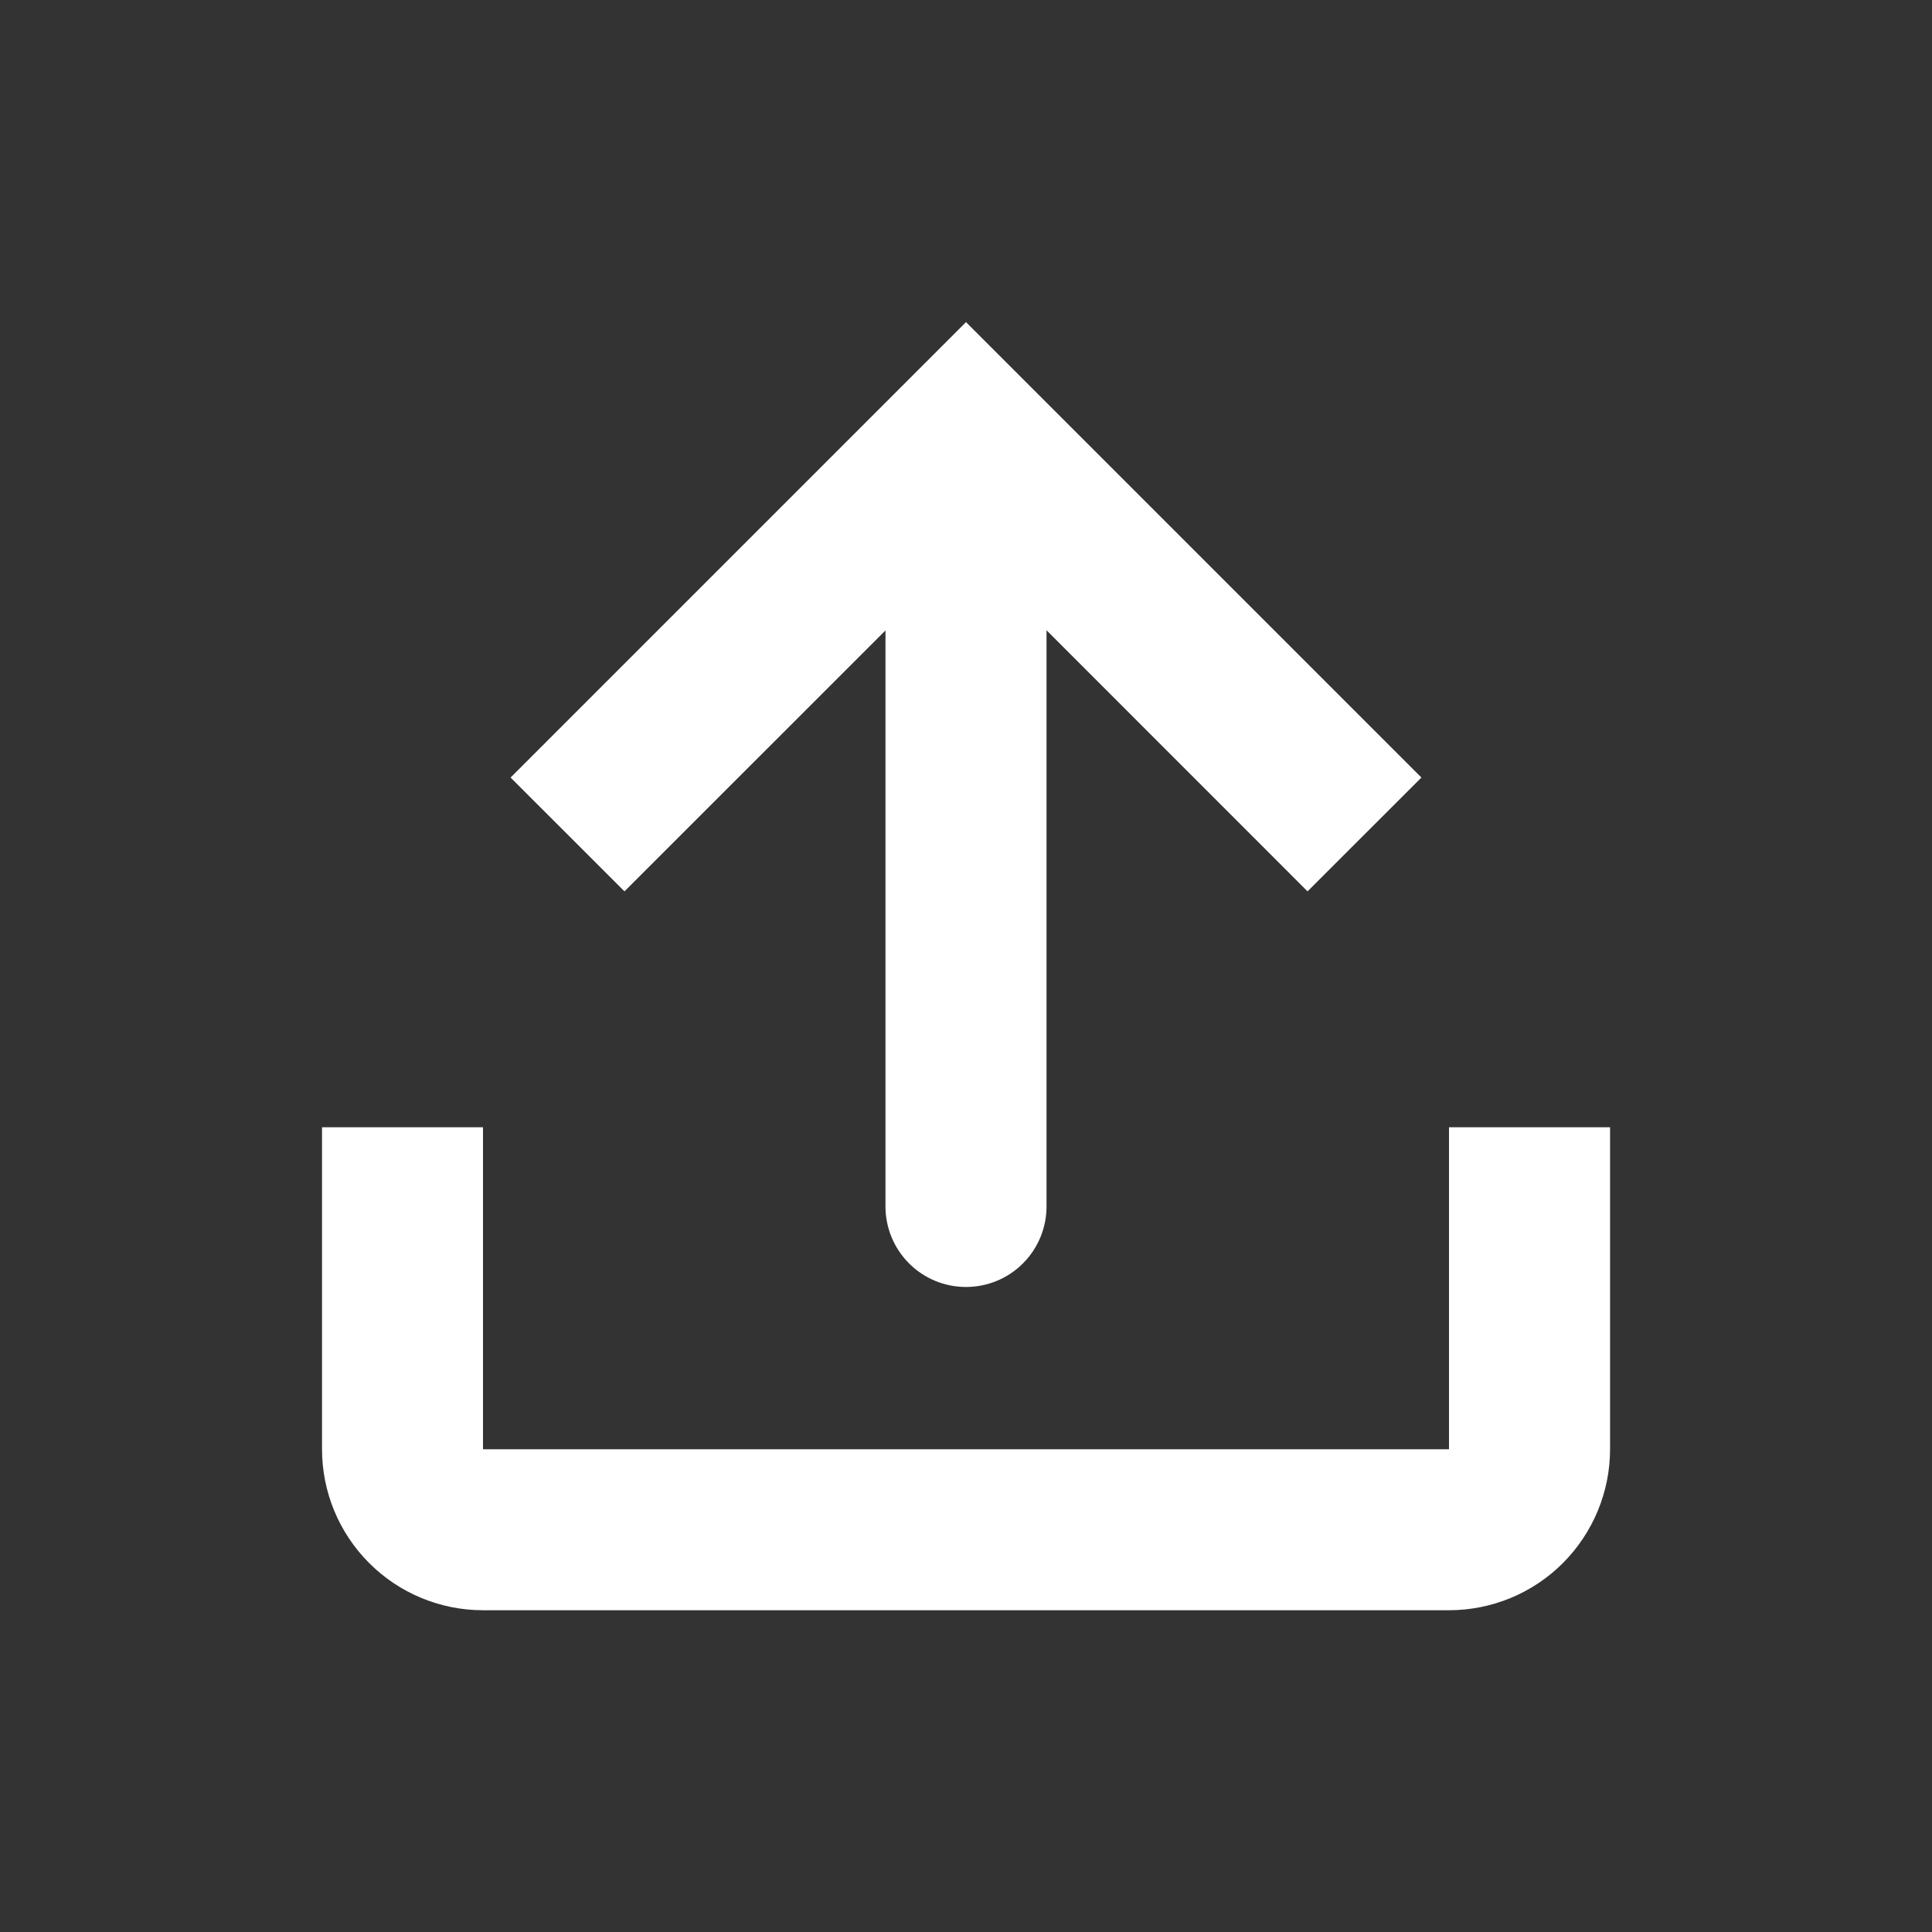 <svg width="22" height="22" viewBox="0 0 22 22" fill="none" xmlns="http://www.w3.org/2000/svg">
<rect x="0" y="0" width="22" height="22" fill="#333333" stroke="none"/>
<path d="M10.083 13.739C10.083 13.982 10.18 14.215 10.352 14.387C10.524 14.559 10.757 14.655 11 14.655C11.243 14.655 11.476 14.559 11.648 14.387C11.82 14.215 11.917 13.982 11.917 13.739V7.177L14.889 10.15L16.186 8.854L11 3.668L5.814 8.854L7.111 10.15L10.083 7.179V13.739V13.739Z" fill="white"/>
<path d="M3.667 12.836H5.5V16.503H16.5V12.836H18.334V16.503C18.334 16.989 18.14 17.455 17.797 17.799C17.453 18.143 16.987 18.336 16.5 18.336H5.5C5.014 18.336 4.548 18.143 4.204 17.799C3.86 17.455 3.667 16.989 3.667 16.503V12.836Z" fill="white"/>
</svg>
